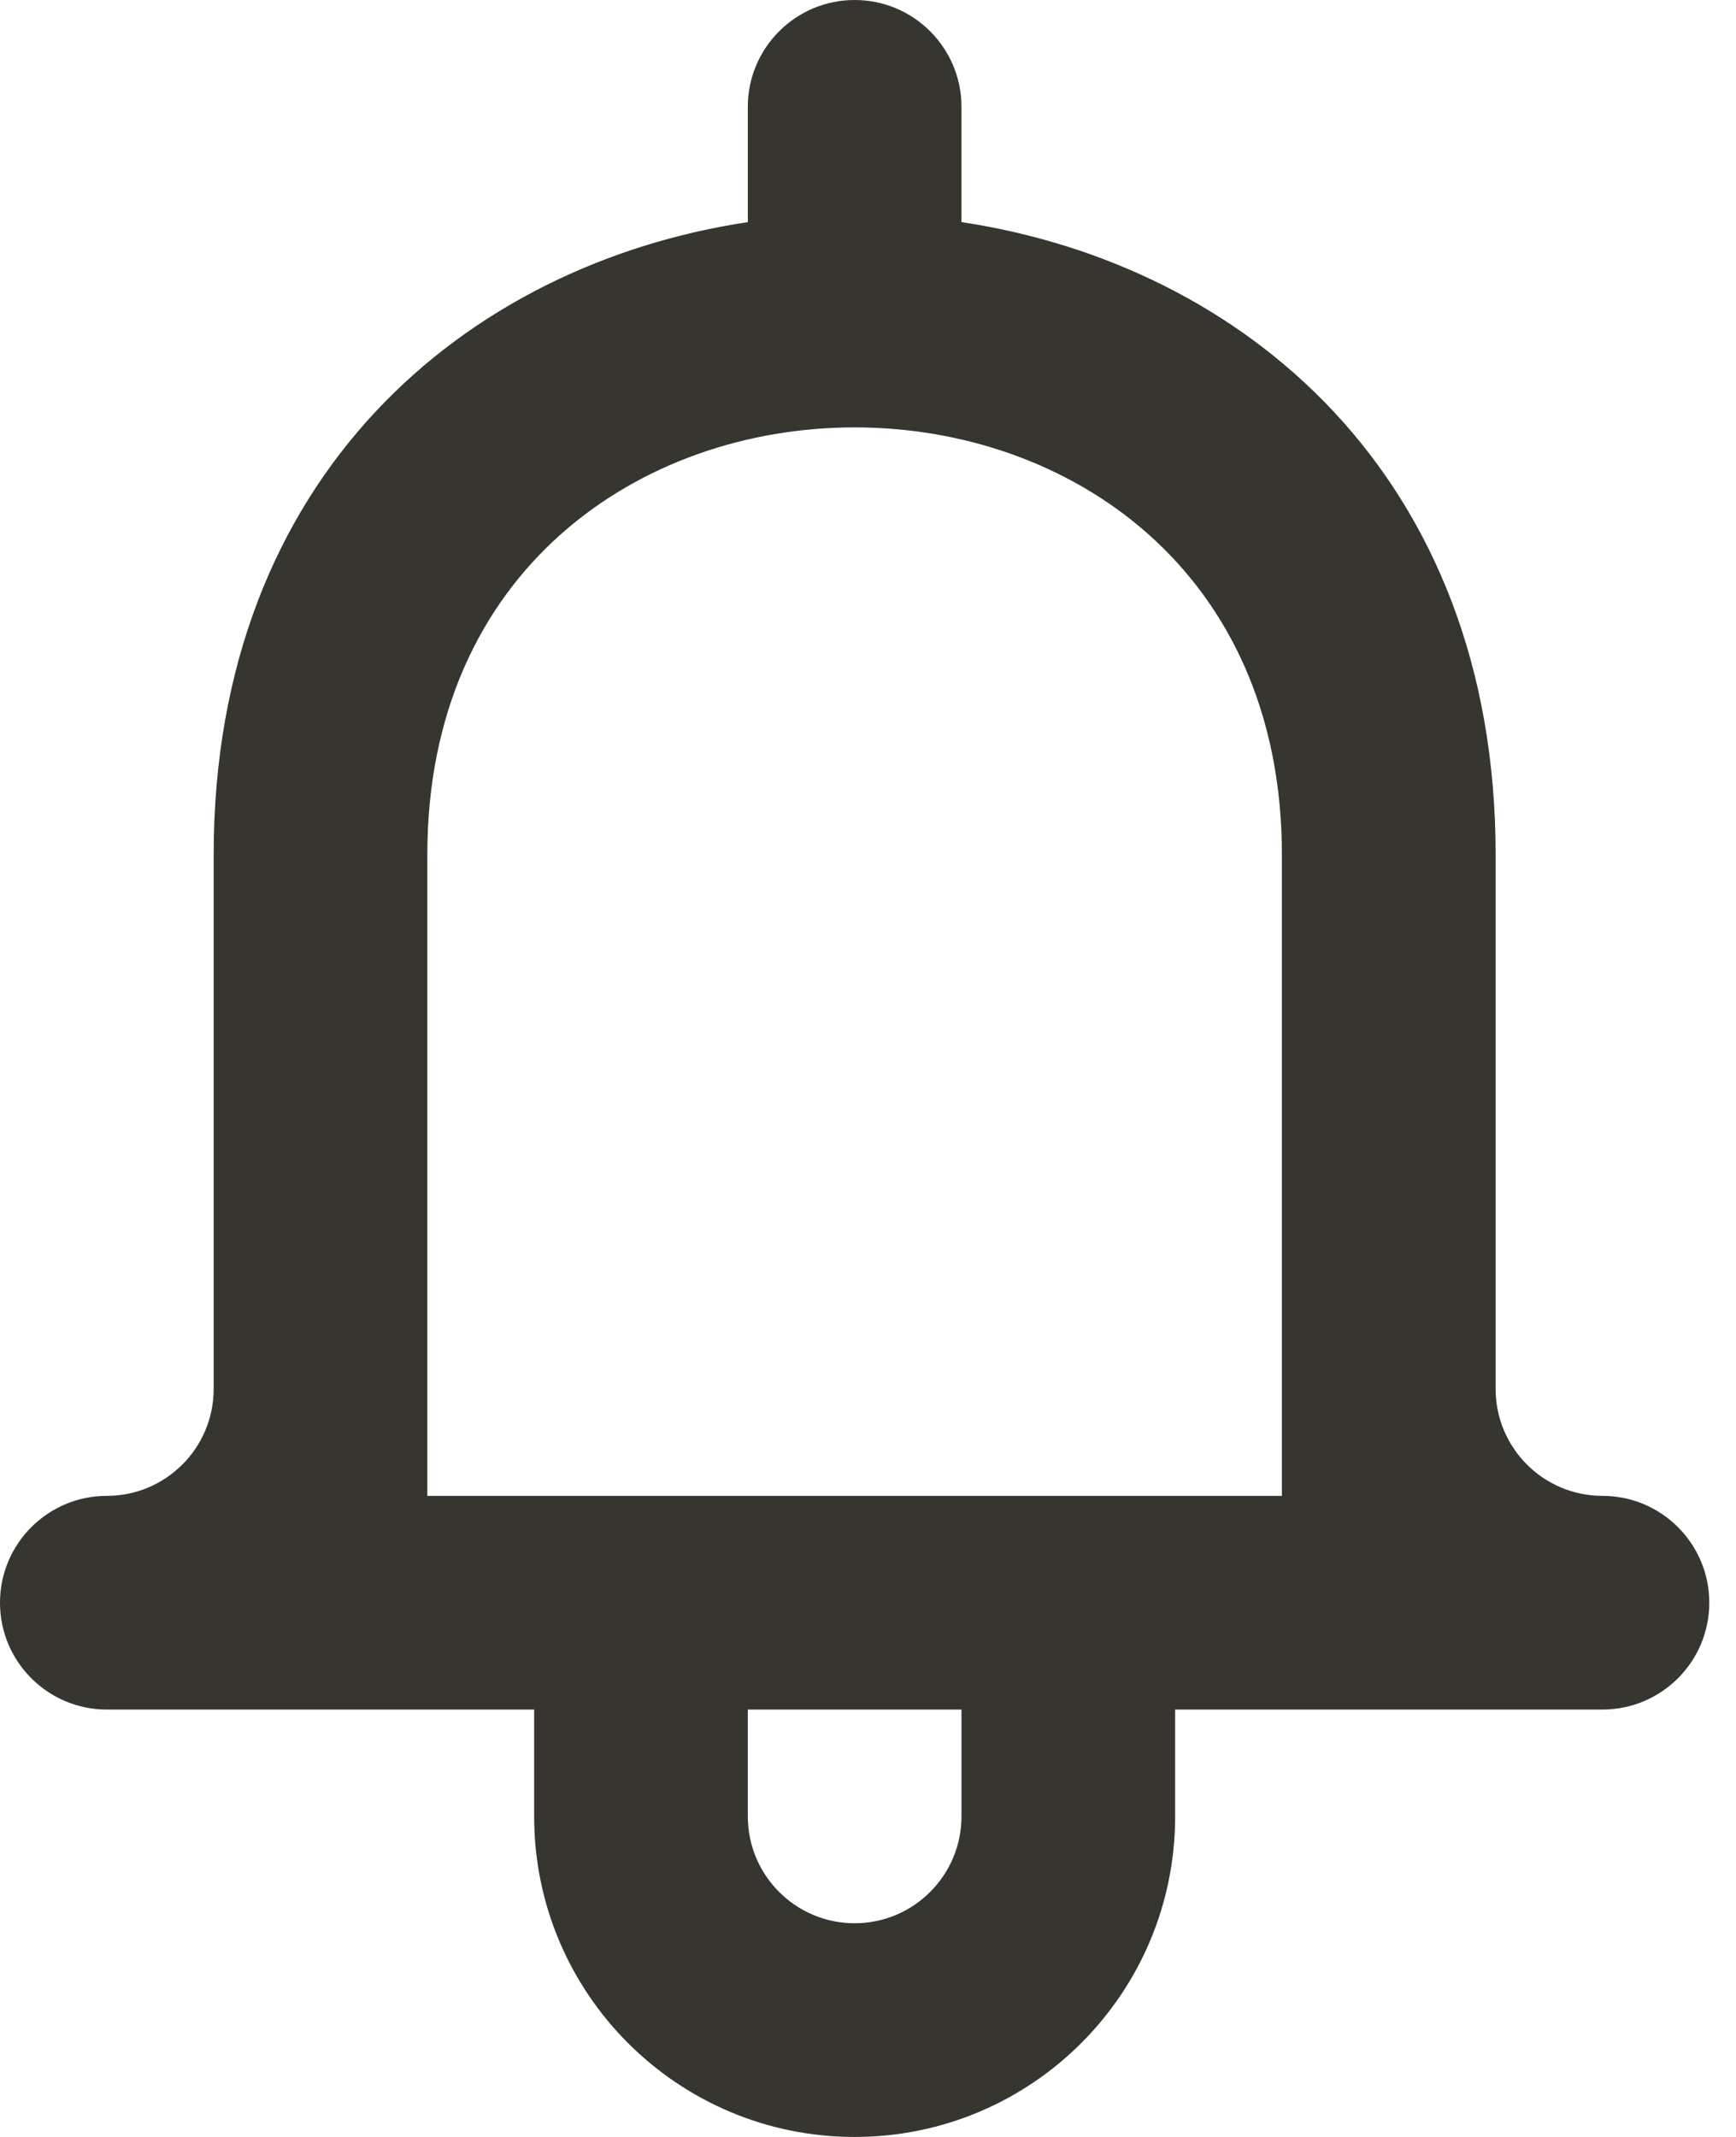 <!-- Generated by IcoMoon.io -->
<svg version="1.1" xmlns="http://www.w3.org/2000/svg" width="26" height="32" viewBox="0 0 26 32">
<title>as-notification_bell-1</title>
<path fill="#37352f" d="M19.2 22.4h-12.8v-9.6c0-4.266 3.2-6.4 6.398-6.4h0.003c3.198 0 6.398 2.134 6.398 6.4v9.6zM14.4 27.2c0 0.883-0.717 1.6-1.6 1.6s-1.6-0.717-1.6-1.6v-1.6h3.2v1.6zM24 22.4c-0.883 0-1.6-0.717-1.6-1.6v-8c0-5.685-3.789-8.84-8-9.474v-1.726c0-0.883-0.717-1.6-1.6-1.6s-1.6 0.717-1.6 1.6v1.726c-4.211 0.634-8 3.789-8 9.474v8c0 0.883-0.717 1.6-1.6 1.6s-1.6 0.717-1.6 1.6c0 0.883 0.717 1.6 1.6 1.6h6.4v1.6c0 2.651 2.149 4.8 4.8 4.8s4.8-2.149 4.8-4.8v-1.6h6.4c0.883 0 1.6-0.717 1.6-1.6s-0.717-1.6-1.6-1.6z"></path>
</svg>
